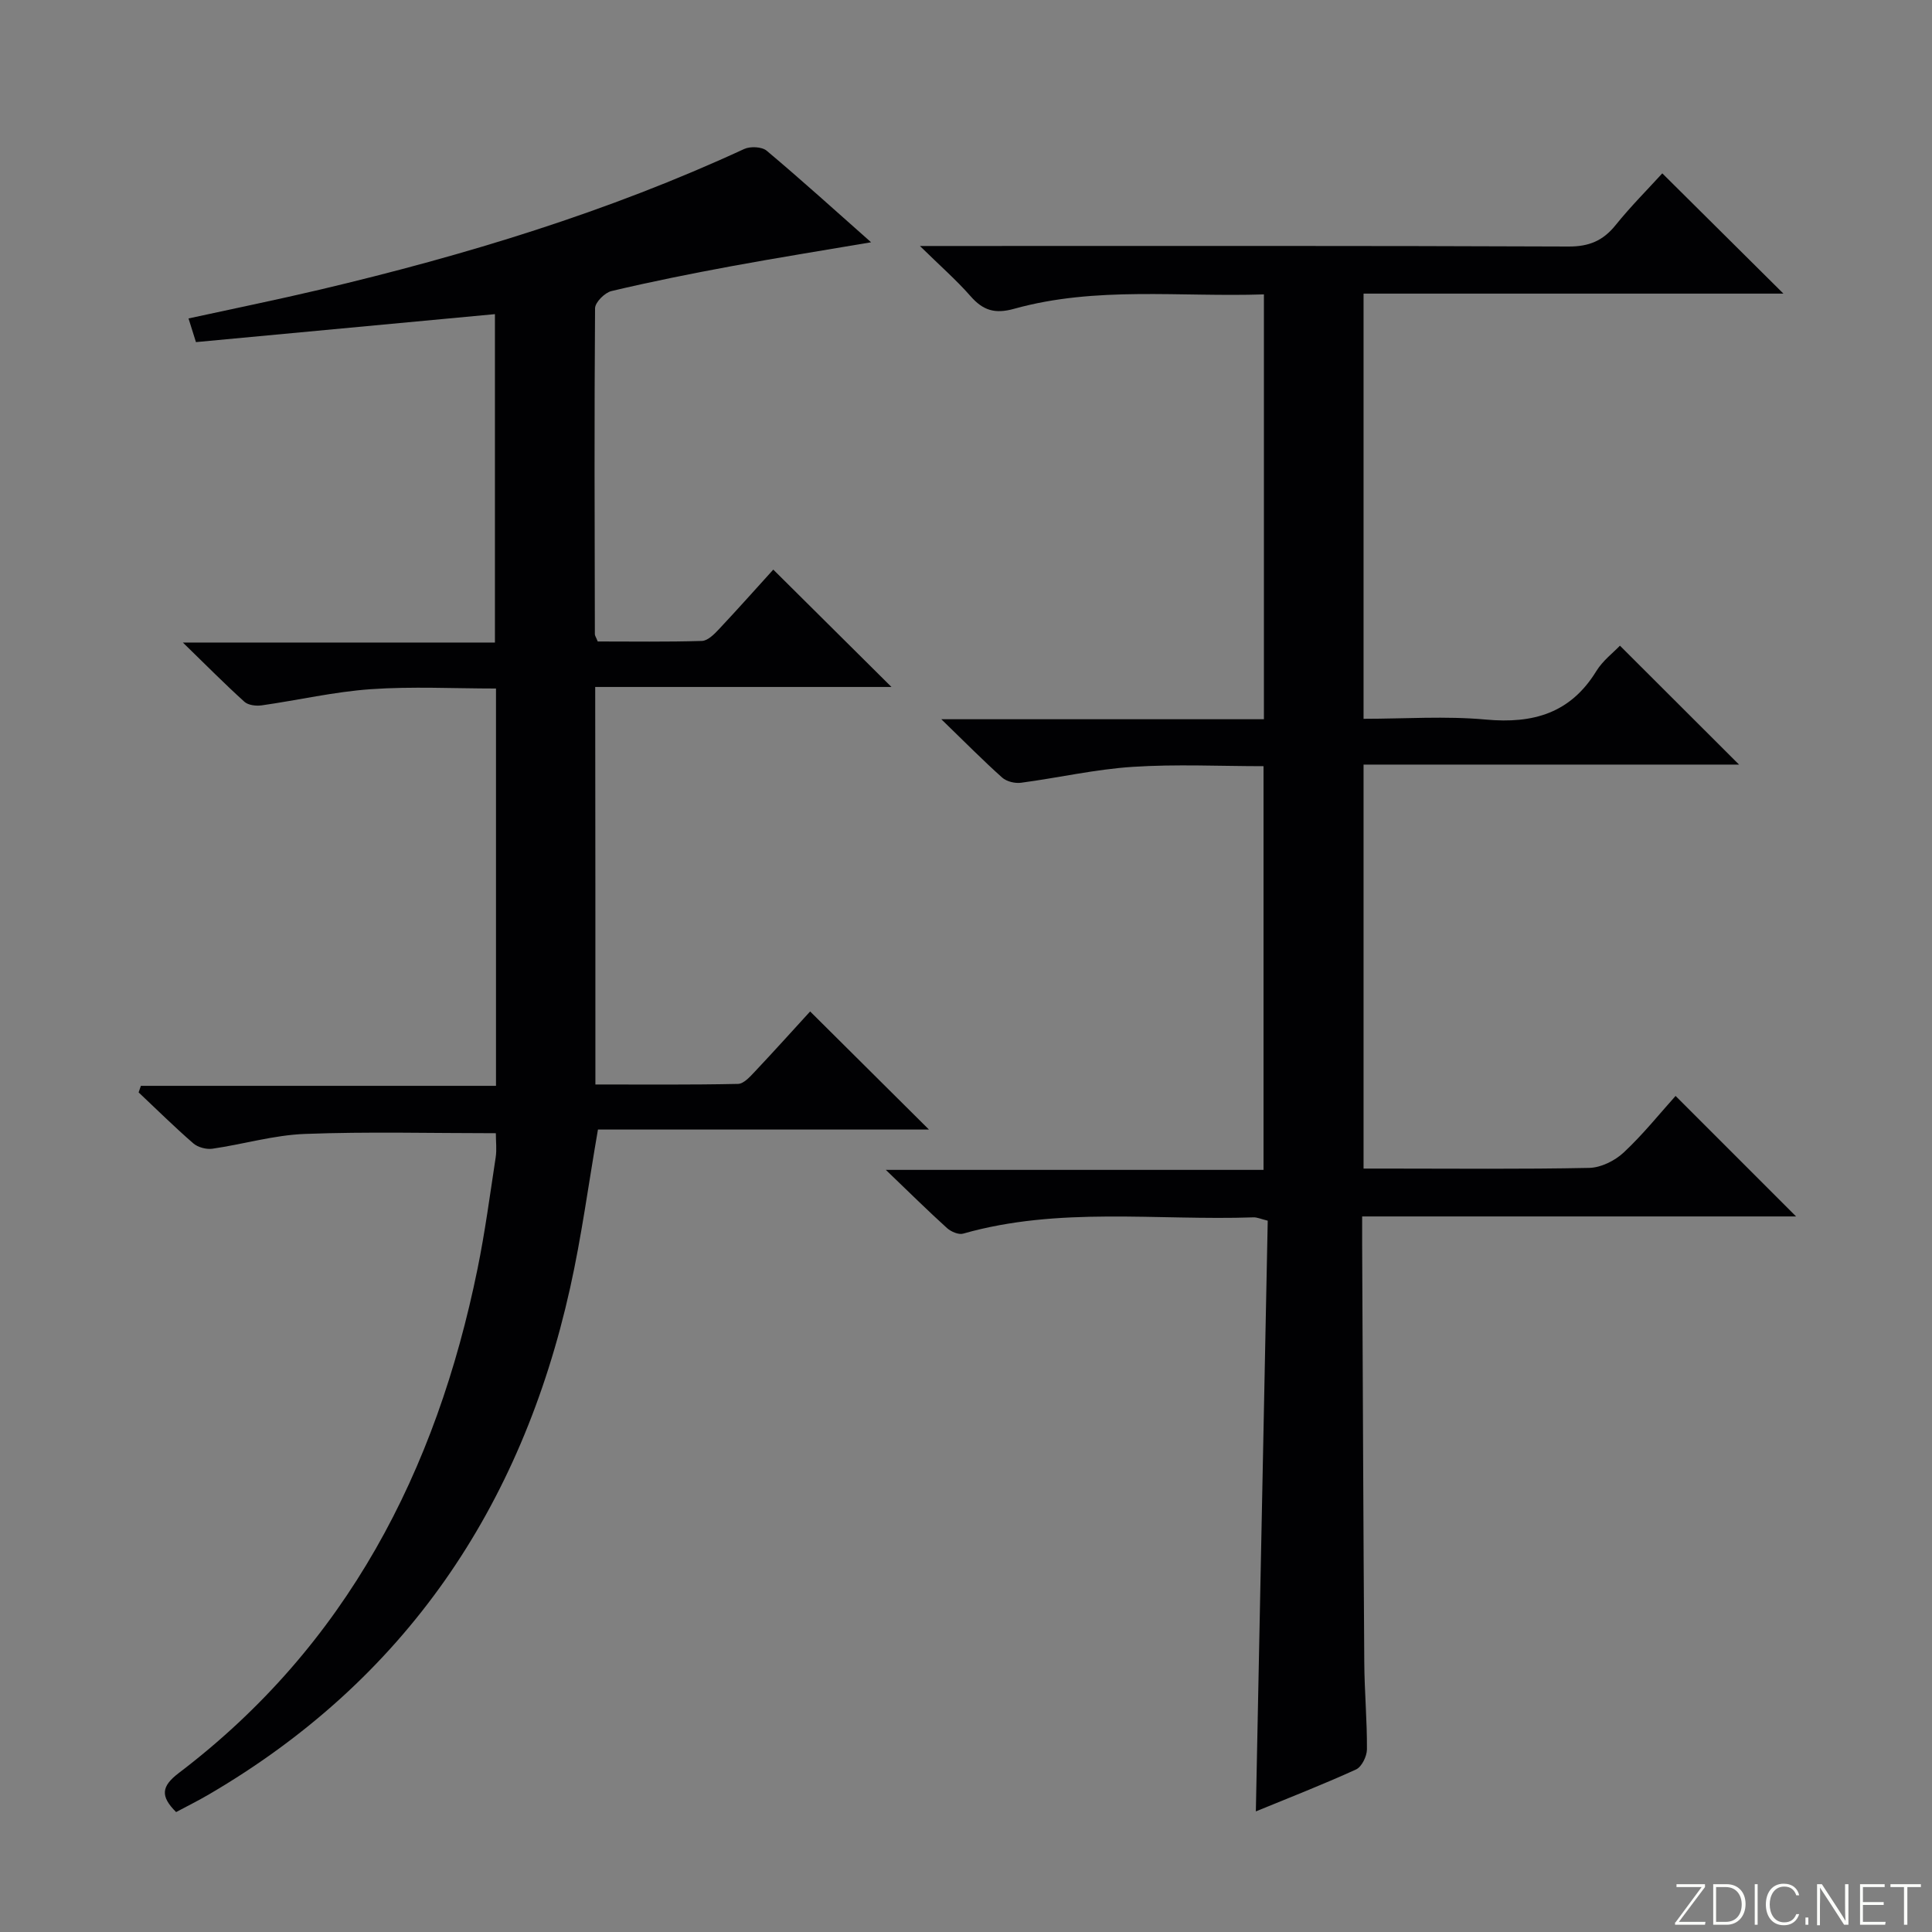 <svg enable-background="new 0 0 400 400" viewBox="0 0 400 400" xmlns="http://www.w3.org/2000/svg"><rect x="0" y="0" width="400" height="400" fill="#808080" stroke="none"/><g fill="#fbfcfa"><path d="m346.9 398 5.4-7.3h-5.2v-.6h5.9v.6l-5.4 7.2h5.5l-.1.6h-6.2v-.5z"/><path d="m354.7 390.1h2.8c2.3 0 3.9 1.6 3.9 4.1s-1.6 4.3-3.9 4.3h-2.8zm.6 7.8h2c2.2 0 3.3-1.6 3.3-3.6 0-1.8-1-3.6-3.3-3.6h-2z"/><path d="m363.9 390.1v8.4h-.6v-8.4z"/><path d="m372.5 396.3c-.4 1.3-1.4 2.3-3.2 2.3-2.4 0-3.7-1.9-3.7-4.3 0-2.3 1.2-4.3 3.7-4.3 1.8 0 2.9 1 3.2 2.4h-.6c-.4-1.1-1.1-1.8-2.5-1.8-2.1 0-3 1.9-3 3.7s.9 3.7 3 3.7c1.4 0 2.1-.7 2.5-1.7z"/><path d="m373.8 398.5v-1.5h.6v1.5z"/><path d="m376.2 398.5v-8.4h1c1.3 2 4.4 6.7 4.9 7.6-.1-1.2-.1-2.4-.1-3.8v-3.8h.7v8.4h-.9c-1.2-1.9-4.4-6.8-5-7.7.1 1.1 0 2.3 0 3.9v3.9h-.6z"/><path d="m390 394.4h-4.3v3.5h4.7l-.1.6h-5.2v-8.4h5.1v.6h-4.5v3.1h4.3v.7z"/><path d="m394.2 390.7h-2.8v-.6h6.3v.6h-2.8v7.8h-.7z"/></g><path d="m260.01 375.03c.82-41.07 1.64-81.63 2.46-122.3-1.43-.35-2.2-.72-2.95-.69-20.06.69-40.32-2.27-60.11 3.37-.94.27-2.5-.4-3.32-1.13-3.95-3.57-7.74-7.32-12.69-12.07h78.2c0-28.08 0-55.49 0-83.58-8.98 0-18.07-.45-27.1.14-7.74.5-15.4 2.27-23.11 3.29-1.25.17-2.98-.25-3.9-1.07-3.94-3.52-7.66-7.29-12.6-12.08h66.79c0-29.58 0-58.48 0-87.96-17.42.58-34.77-1.74-51.71 2.98-3.98 1.11-6.43.35-9.02-2.6-2.91-3.32-6.26-6.25-10.49-10.4h6.79c42.49 0 84.99-.07 127.48.11 4.28.02 7.16-1.2 9.77-4.44 3.11-3.86 6.63-7.39 9.66-10.71 8.45 8.39 16.69 16.57 25.08 24.9-28.67 0-57.66 0-86.93 0v88.03c8.49 0 16.98-.61 25.35.16 9.77.89 17.48-1.31 22.83-10.02 1.35-2.2 3.56-3.86 4.9-5.28 8.31 8.29 16.36 16.33 24.66 24.62-25.74 0-51.6 0-77.74 0v83.64h4.73c14 0 28 .15 41.99-.14 2.43-.05 5.31-1.48 7.13-3.18 4-3.73 7.45-8.05 10.75-11.72 8.39 8.39 16.69 16.69 24.95 24.95-29.32 0-59.32 0-89.84 0 0 2.37-.01 4.15 0 5.93.14 28.82.24 57.65.44 86.47.04 5.98.59 11.96.55 17.94-.01 1.43-1.08 3.62-2.26 4.16-6.94 3.16-14.04 5.93-20.74 8.68z" fill="#010103"/><path d="m123.27 224.53c9.96 0 19.75.09 29.53-.12 1.18-.02 2.49-1.49 3.47-2.53 3.99-4.23 7.88-8.56 11.46-12.47 8.25 8.2 16.35 16.24 24.6 24.45-22.58 0-45.53 0-68.53 0-1.97 11.37-3.4 22.2-5.77 32.82-10.11 45.42-34.13 81.07-74.75 104.82-2.25 1.32-4.6 2.48-6.82 3.67-3.3-3.29-3.07-5.33.56-8.09 34.73-26.39 53.31-62.47 61.85-104.4 1.56-7.64 2.58-15.38 3.76-23.09.24-1.58.03-3.24.03-4.97-13.34 0-26.46-.35-39.56.15-6.4.24-12.73 2.14-19.13 3.06-1.26.18-3-.29-3.95-1.11-3.89-3.38-7.56-7.01-11.32-10.55.16-.45.31-.91.47-1.36h73.52c0-27.81 0-54.75 0-82.26-8.72 0-17.36-.46-25.93.14-7.57.53-15.05 2.28-22.59 3.35-1.15.16-2.77-.03-3.56-.74-4.03-3.64-7.85-7.5-12.75-12.27h64.61c0-22.67 0-44.87 0-67.99-20.53 1.92-41.07 3.84-61.9 5.79-.47-1.48-.94-2.99-1.54-4.9 9.21-2.01 18.26-3.85 27.24-5.97 30.12-7.12 59.63-16.09 87.8-29.11 1.27-.59 3.68-.48 4.67.36 7.26 6.1 14.29 12.47 21.61 18.95-9.87 1.68-19.4 3.2-28.9 4.95-8.32 1.54-16.62 3.2-24.85 5.15-1.39.33-3.39 2.33-3.4 3.57-.17 22.49-.09 44.98-.04 67.48 0 .3.23.59.59 1.5 7.02 0 14.3.11 21.57-.11 1.21-.04 2.55-1.38 3.51-2.41 3.98-4.24 7.85-8.59 11.27-12.36 8.2 8.14 16.28 16.16 24.47 24.3-19.94 0-40.55 0-61.34 0 .04 27.8.04 54.74.04 82.3z" fill="#010103"/></svg>